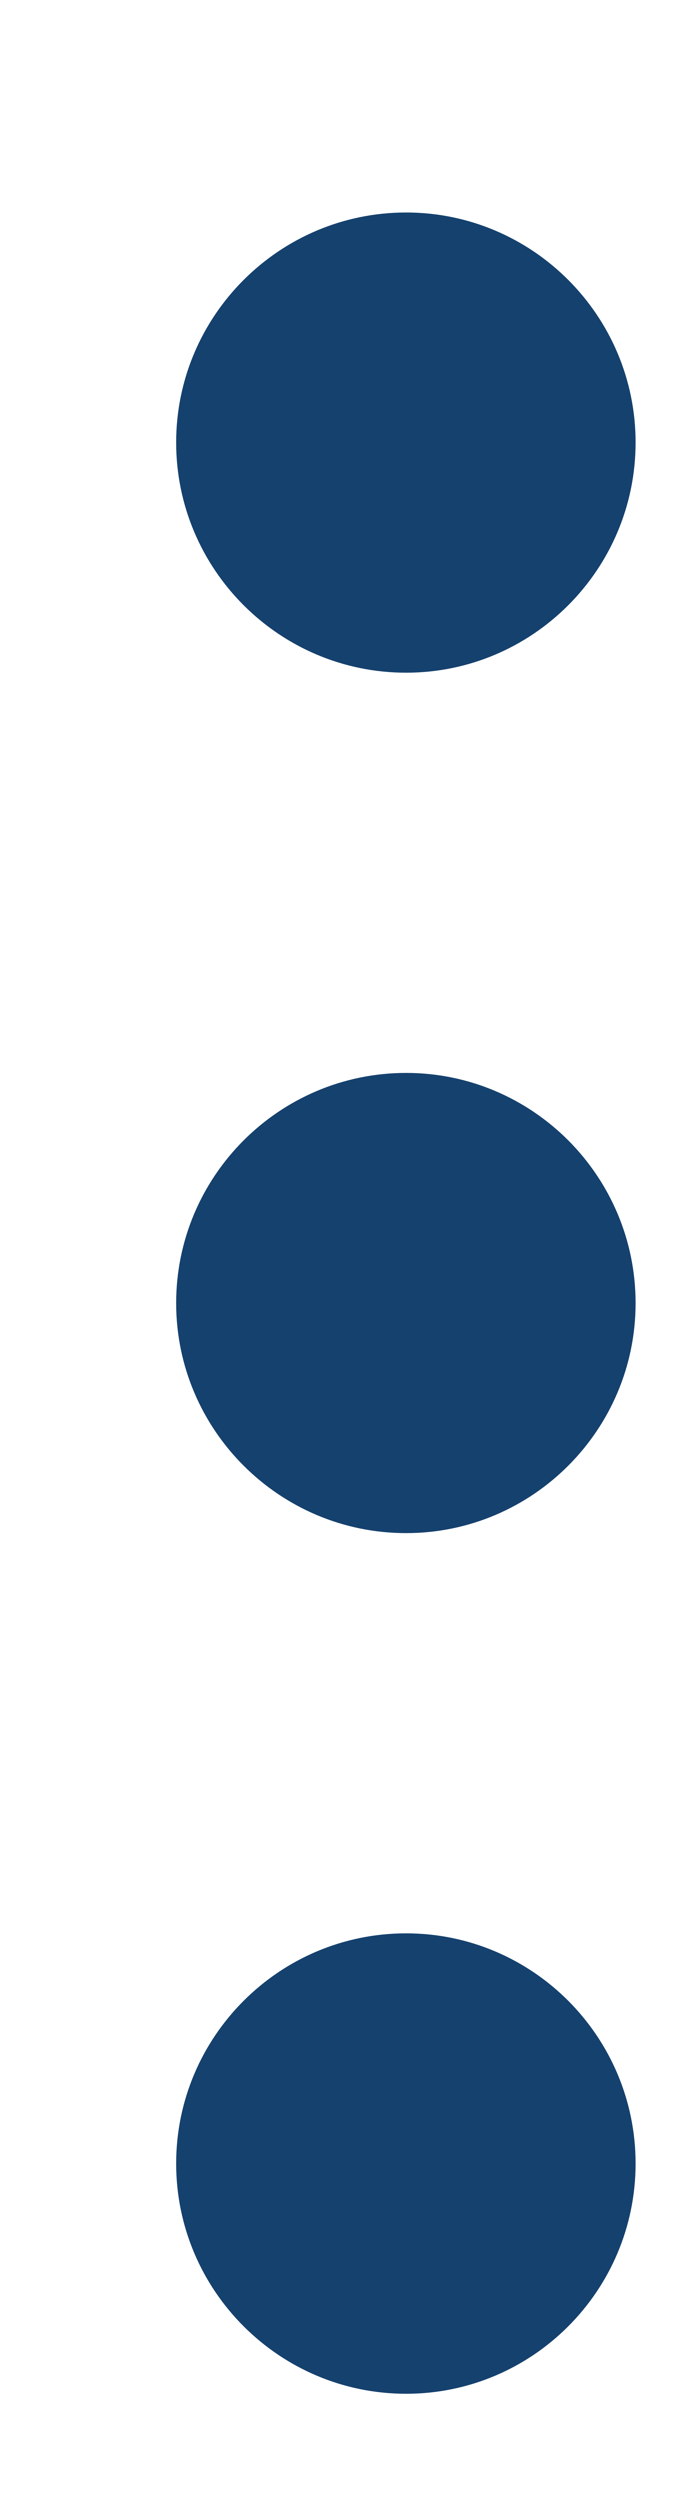 <svg width="3" height="11" viewBox="0 0 3 11" fill="none" xmlns="http://www.w3.org/2000/svg">
<path fill-rule="evenodd" clip-rule="evenodd" d="M2.8 1.947C2.8 1.389 2.346 0.935 1.789 0.935C1.231 0.935 0.776 1.389 0.776 1.947C0.776 2.506 1.231 2.96 1.789 2.96C2.346 2.96 2.8 2.506 2.8 1.947ZM2.8 5.734C2.8 5.175 2.346 4.721 1.789 4.721C1.231 4.721 0.776 5.175 0.776 5.734C0.776 6.292 1.231 6.746 1.789 6.746C2.346 6.746 2.8 6.292 2.8 5.734ZM1.789 8.507C2.346 8.507 2.8 8.961 2.8 9.52C2.8 10.079 2.346 10.533 1.789 10.533C1.231 10.533 0.776 10.079 0.776 9.52C0.776 8.961 1.231 8.507 1.789 8.507Z" fill="#15416E"/>
</svg>

